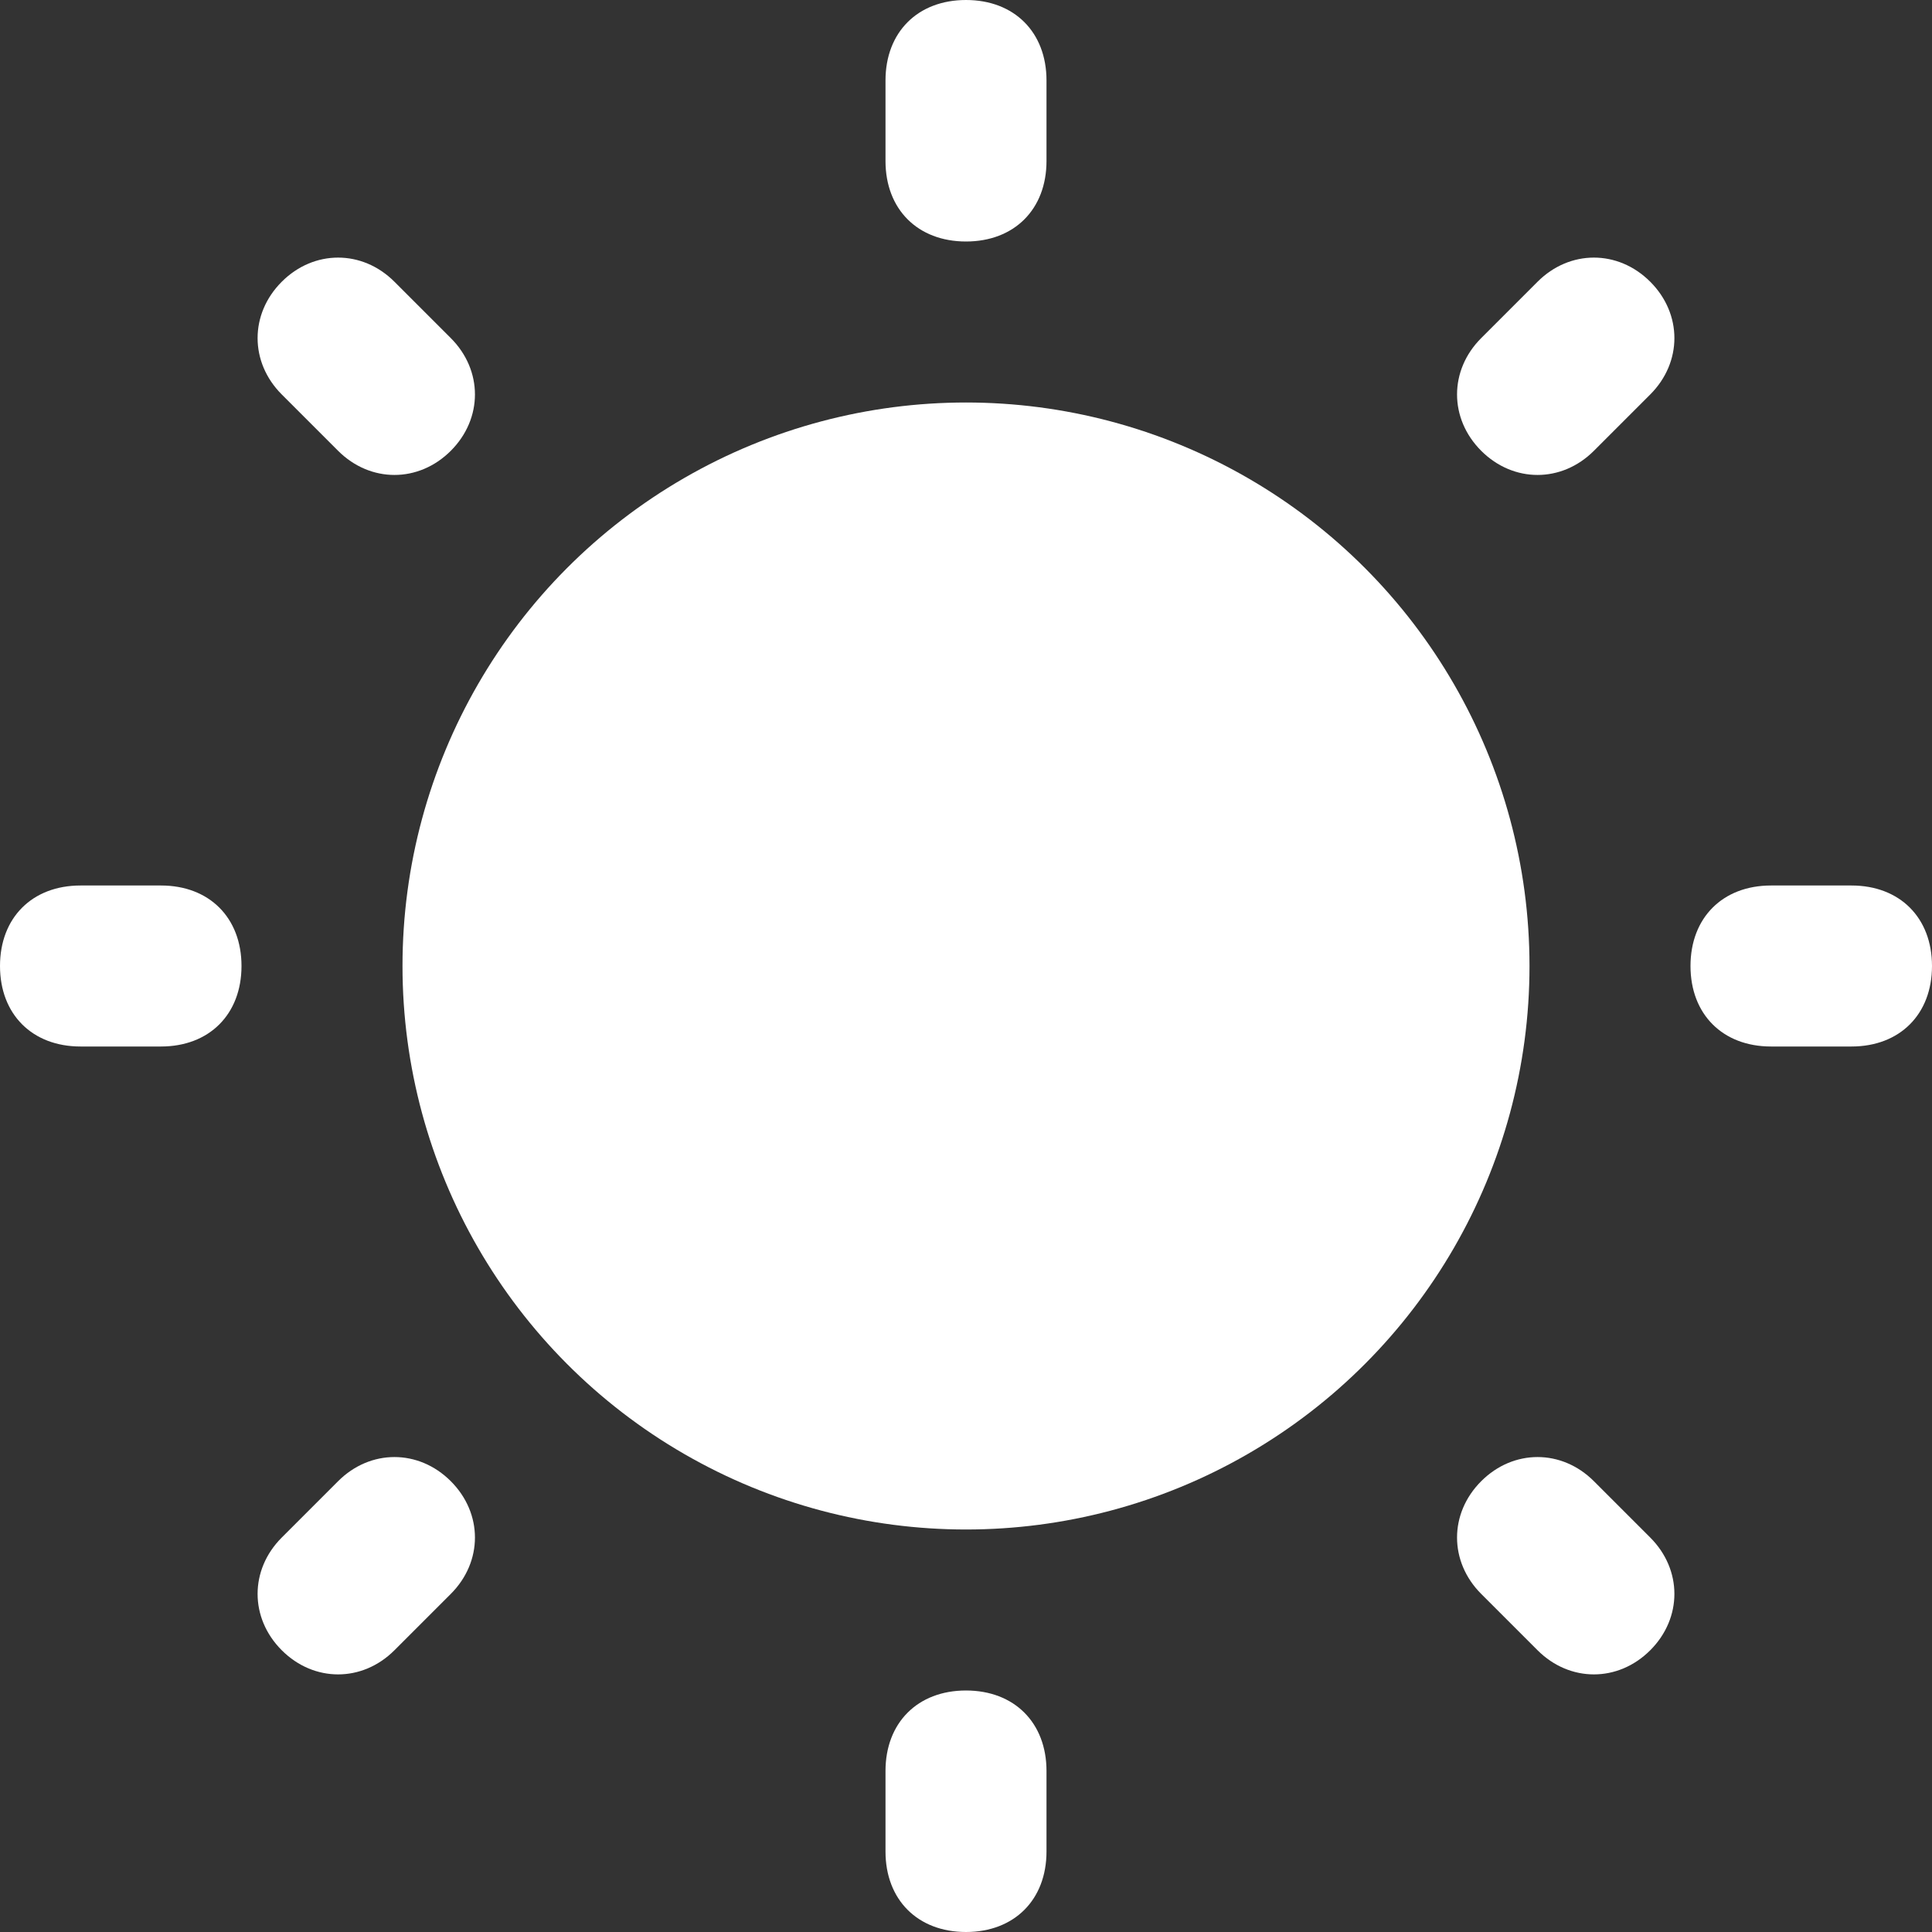 <?xml version="1.0" encoding="utf-8"?>
<!-- Generator: Adobe Illustrator 23.0.0, SVG Export Plug-In . SVG Version: 6.00 Build 0) -->
<svg xmlns="http://www.w3.org/2000/svg" xmlns:xlink="http://www.w3.org/1999/xlink" viewBox="0 0 24 24" width="24px" height="24px" style="background: none;">
  <rect x="0" y="0" width="24" height="24" fill="#333333" stroke="none"/>
  <g id="Sharp_3_">
    <path fill="white" d="M23,13h-1c-0.6,0-1-0.4-1-1v0c0-0.6,0.4-1,1-1h1c0.6,0,1,0.4,1,1v0C24,12.6,23.6,13,23,13z"/>
    <path fill="white" d="M2,13H1c-0.6,0-1-0.4-1-1v0c0-0.6,0.4-1,1-1h1c0.6,0,1,0.4,1,1v0C3,12.6,2.6,13,2,13z"/>
    <path fill="white" d="M12,3L12,3c-0.6,0-1-0.4-1-1V1c0-0.6,0.4-1,1-1h0c0.6,0,1,0.4,1,1v1C13,2.6,12.6,3,12,3z"/>
    <path fill="white" d="M12,24L12,24c-0.6,0-1-0.4-1-1v-1c0-0.6,0.4-1,1-1h0c0.6,0,1,0.4,1,1v1C13,23.6,12.6,24,12,24z"/>
    <path fill="white" d="M19.1,20.5l-0.7-0.7c-0.4-0.4-0.4-1,0-1.4l0,0c0.4-0.4,1-0.4,1.4,0l0.7,0.7c0.4,0.4,0.4,1,0,1.4l0,0C20.1,20.9,19.5,20.9,19.1,20.5z"/>
    <path fill="white" d="M4.2,5.6L3.5,4.9c-0.4-0.4-0.4-1,0-1.4l0,0c0.4-0.4,1-0.4,1.4,0l0.7,0.7c0.4,0.4,0.4,1,0,1.4l0,0C5.2,6,4.6,6,4.2,5.6z"/>
    <path fill="white" d="M18.4,5.6L18.4,5.6c-0.4-0.4-0.4-1,0-1.4l0.7-0.7c0.4-0.4,1-0.4,1.4,0v0c0.4,0.4,0.4,1,0,1.4l-0.7,0.7C19.4,6,18.8,6,18.4,5.6z"/>
    <path fill="white" d="M3.5,20.5L3.5,20.5c-0.4-0.4-0.4-1,0-1.4l0.7-0.7c0.4-0.4,1-0.4,1.4,0h0c0.4,0.4,0.4,1,0,1.4l-0.7,0.7C4.5,20.9,3.9,20.9,3.5,20.5z"/>
    <circle cx="12" cy="12" r="7" fill="white"/>
  </g>
</svg>
